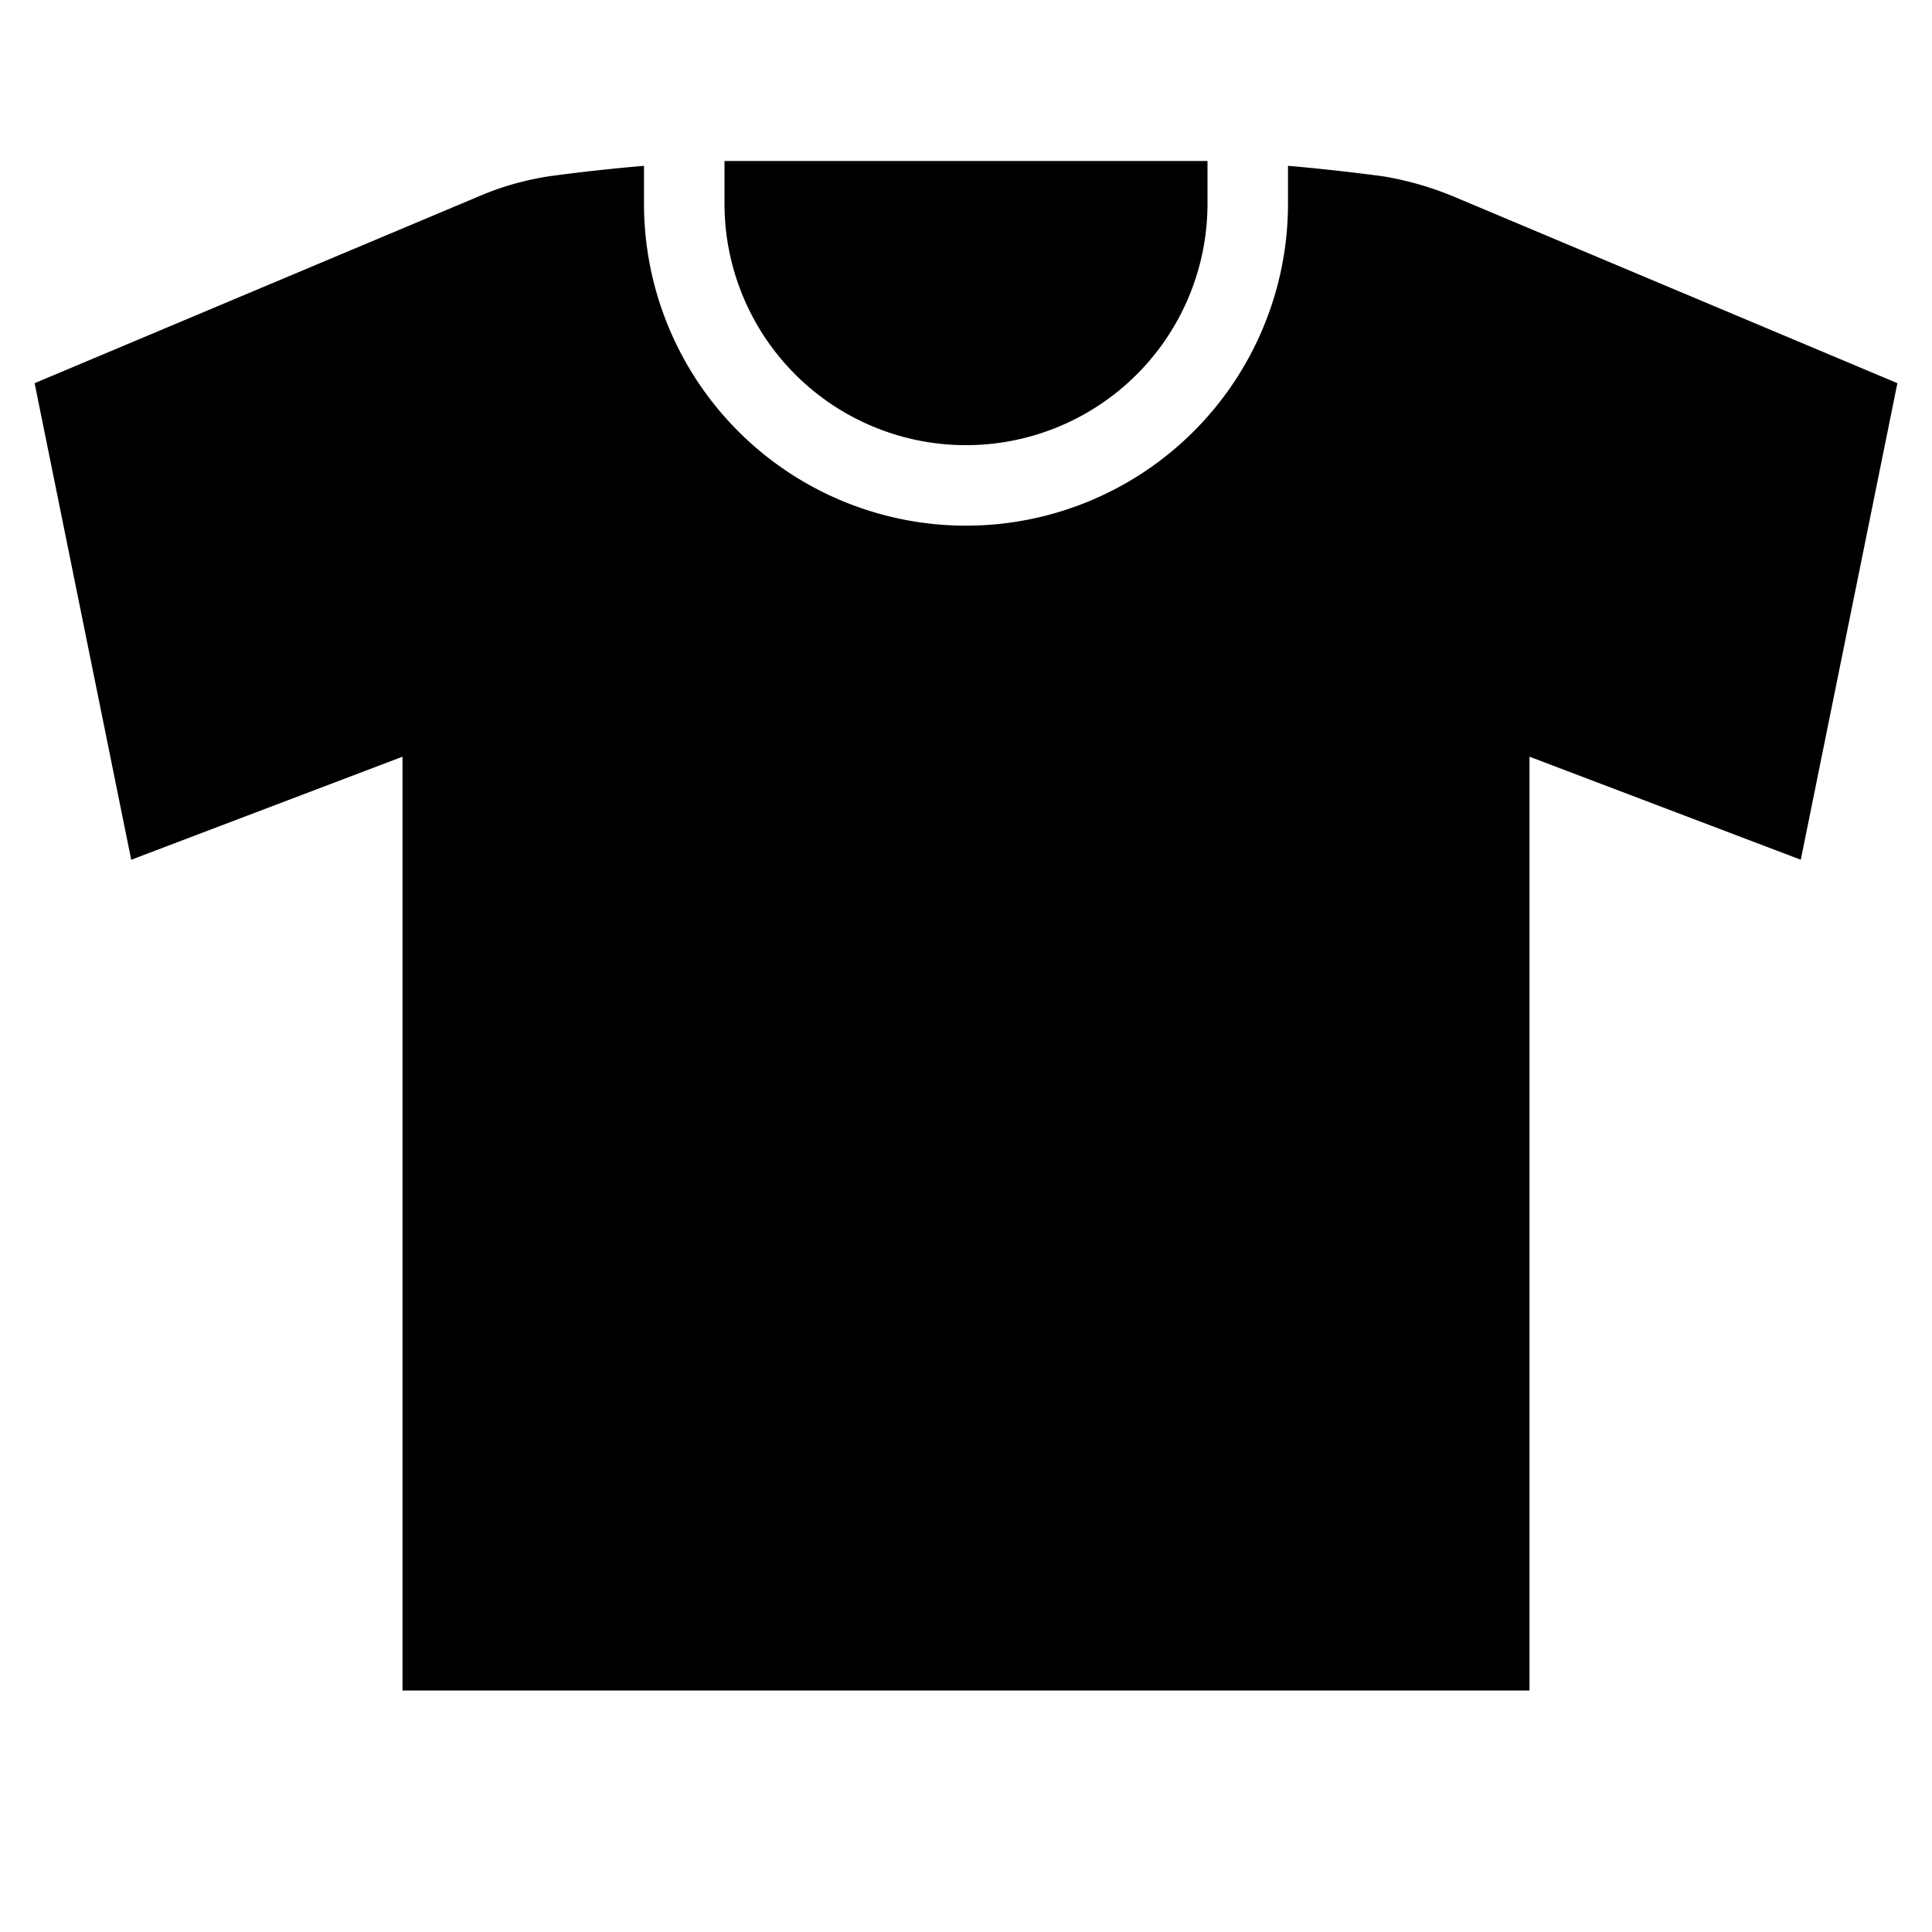 <svg width="24" height="24" fill="none" xmlns="http://www.w3.org/2000/svg"><path fill="currentColor" d="M8 2.06q-.59.05-1.18.13-.45.07-.85.24L.43 4.76l1.2 5.92L5 9.4V21h14V9.4l3.37 1.28 1.2-5.92-5.54-2.33a4 4 0 0 0-.85-.24q-.6-.08-1.18-.13v.47a4 4 0 0 1-8 0z"/><path fill="currentColor" d="M9 2h6v.53a3 3 0 0 1-6 0z"/></svg>